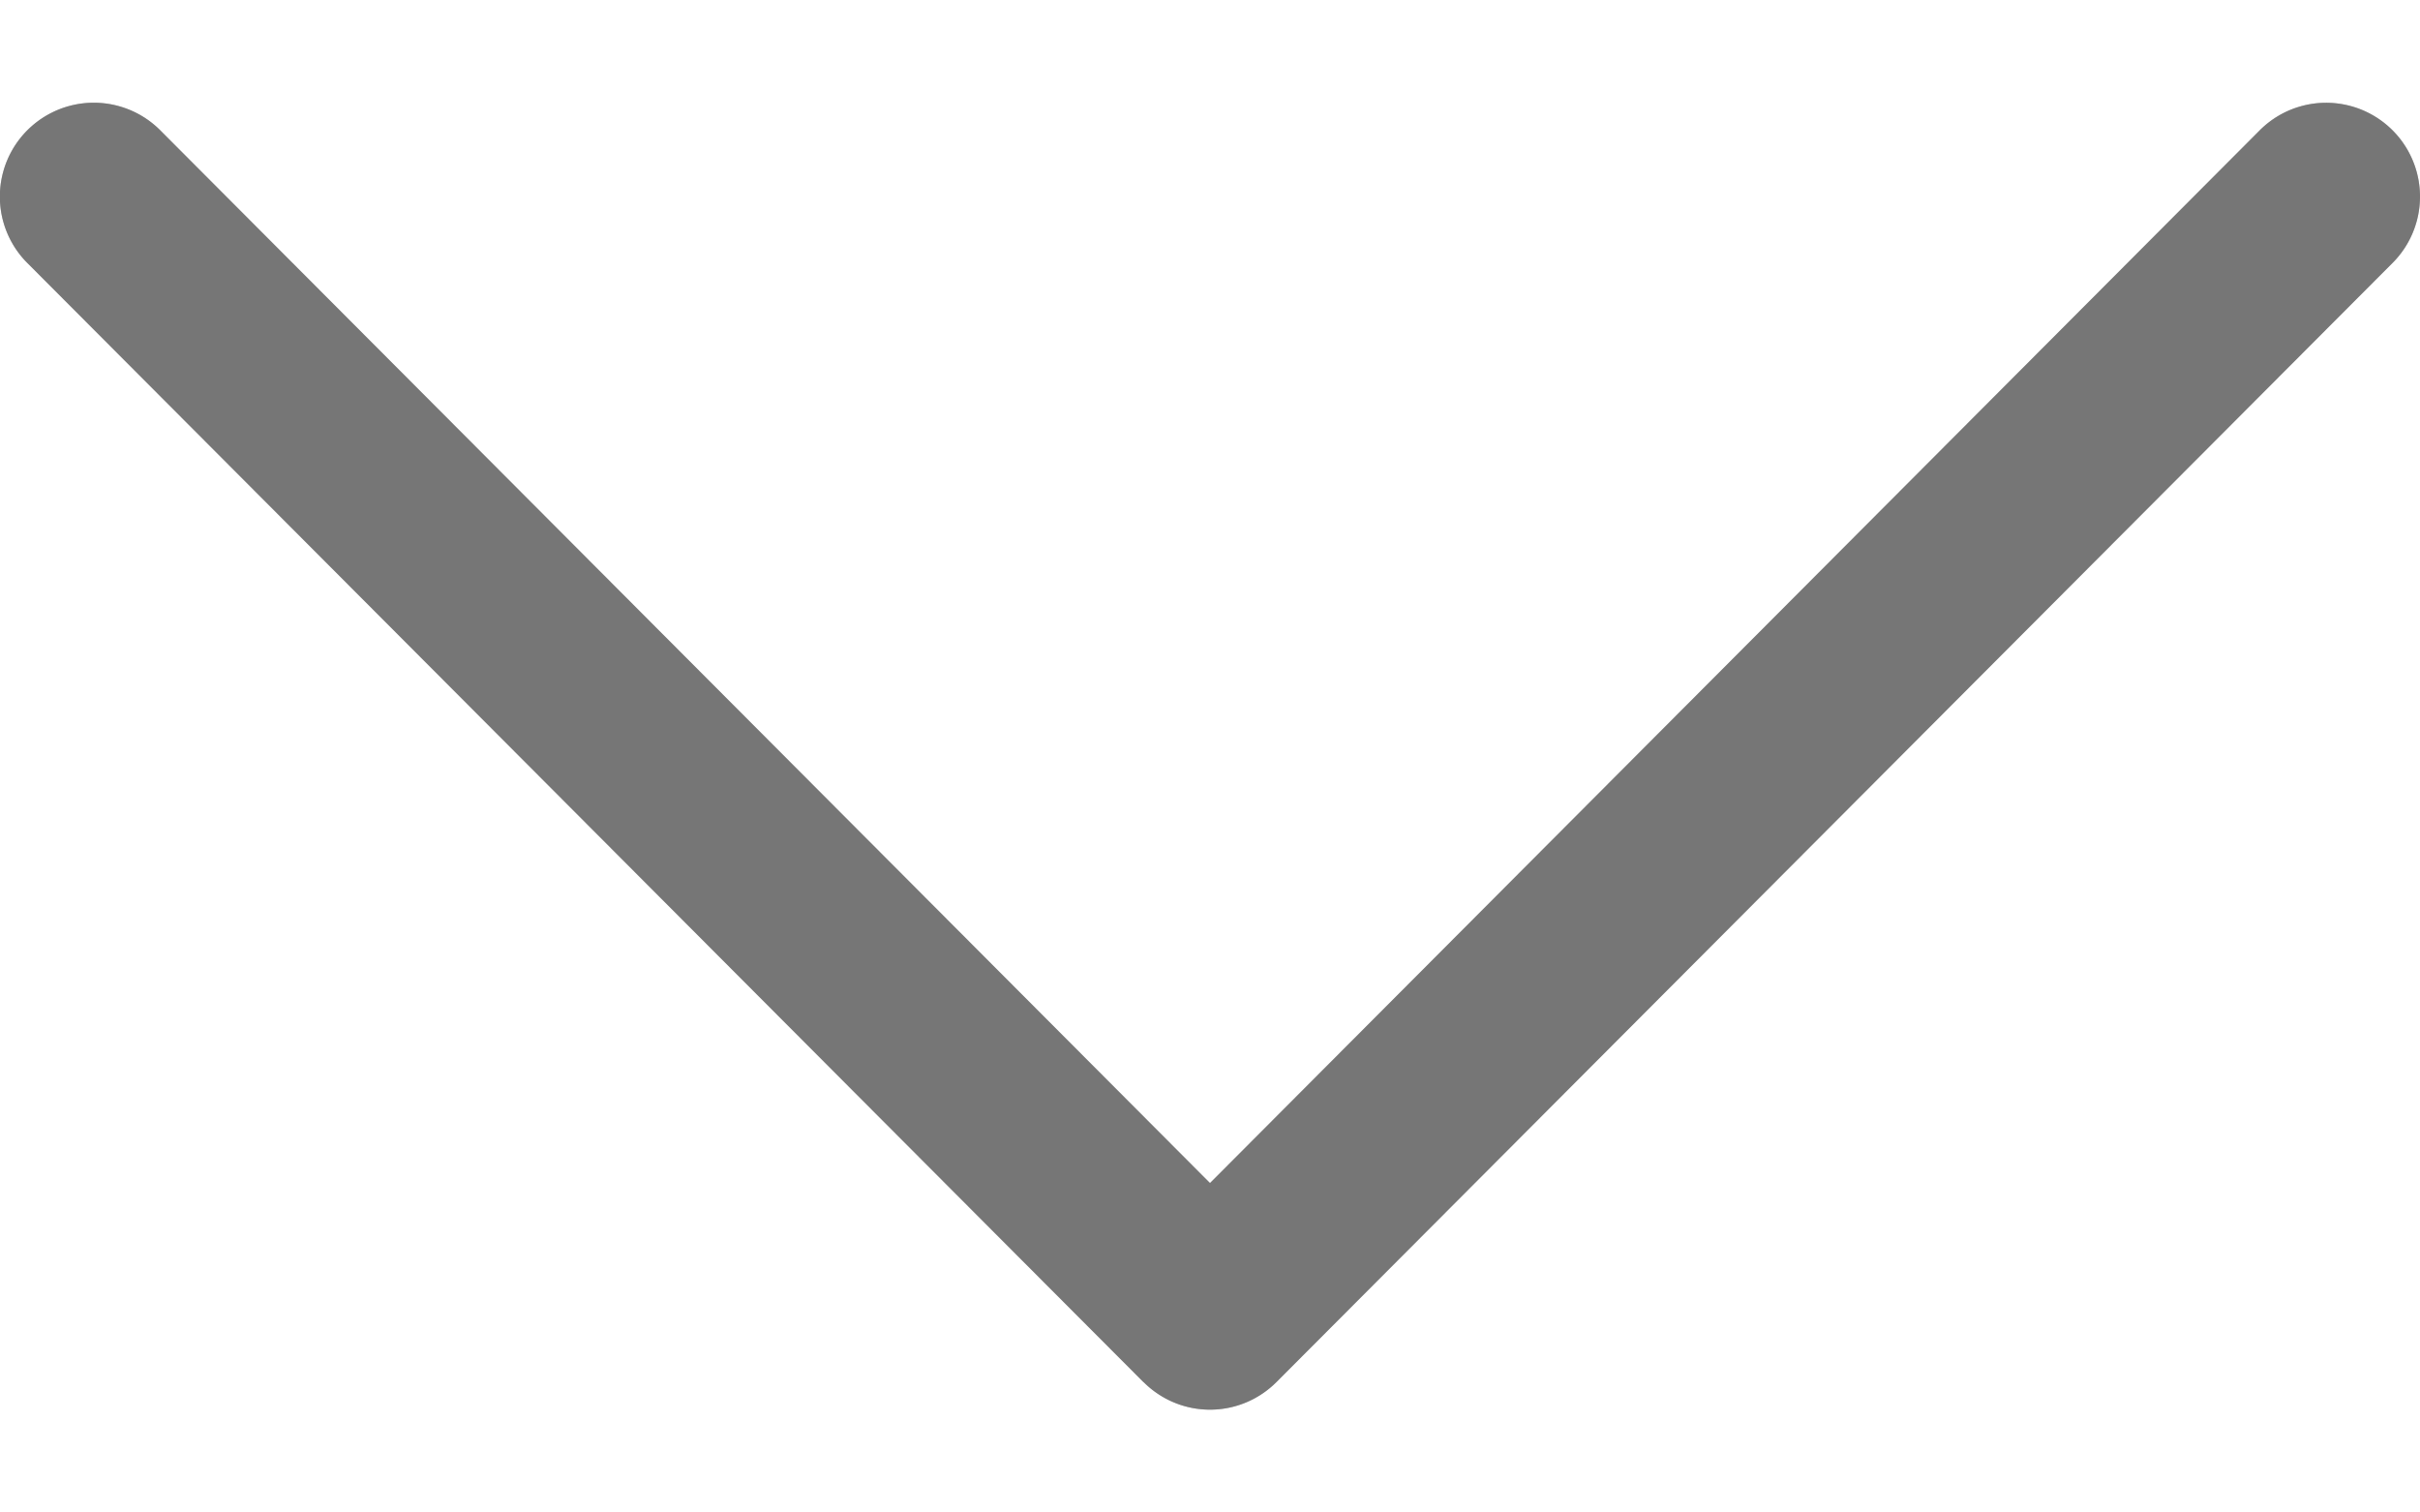 <svg width="16" height="10" fill="none" xmlns="http://www.w3.org/2000/svg"><path d="M7.56 9.138l-7.38-7.4a.62.62 0 01.88-.876L8 7.822l6.94-6.96a.62.62 0 11.879.876l-7.38 7.4a.62.62 0 01-.878 0z" fill="#C4C4C4"/><path d="M7.56 9.138l-7.38-7.4a.62.62 0 01.88-.876L8 7.822l6.94-6.96a.62.62 0 11.879.876l-7.38 7.4a.62.62 0 01-.878 0z" fill="#767676"/></svg>